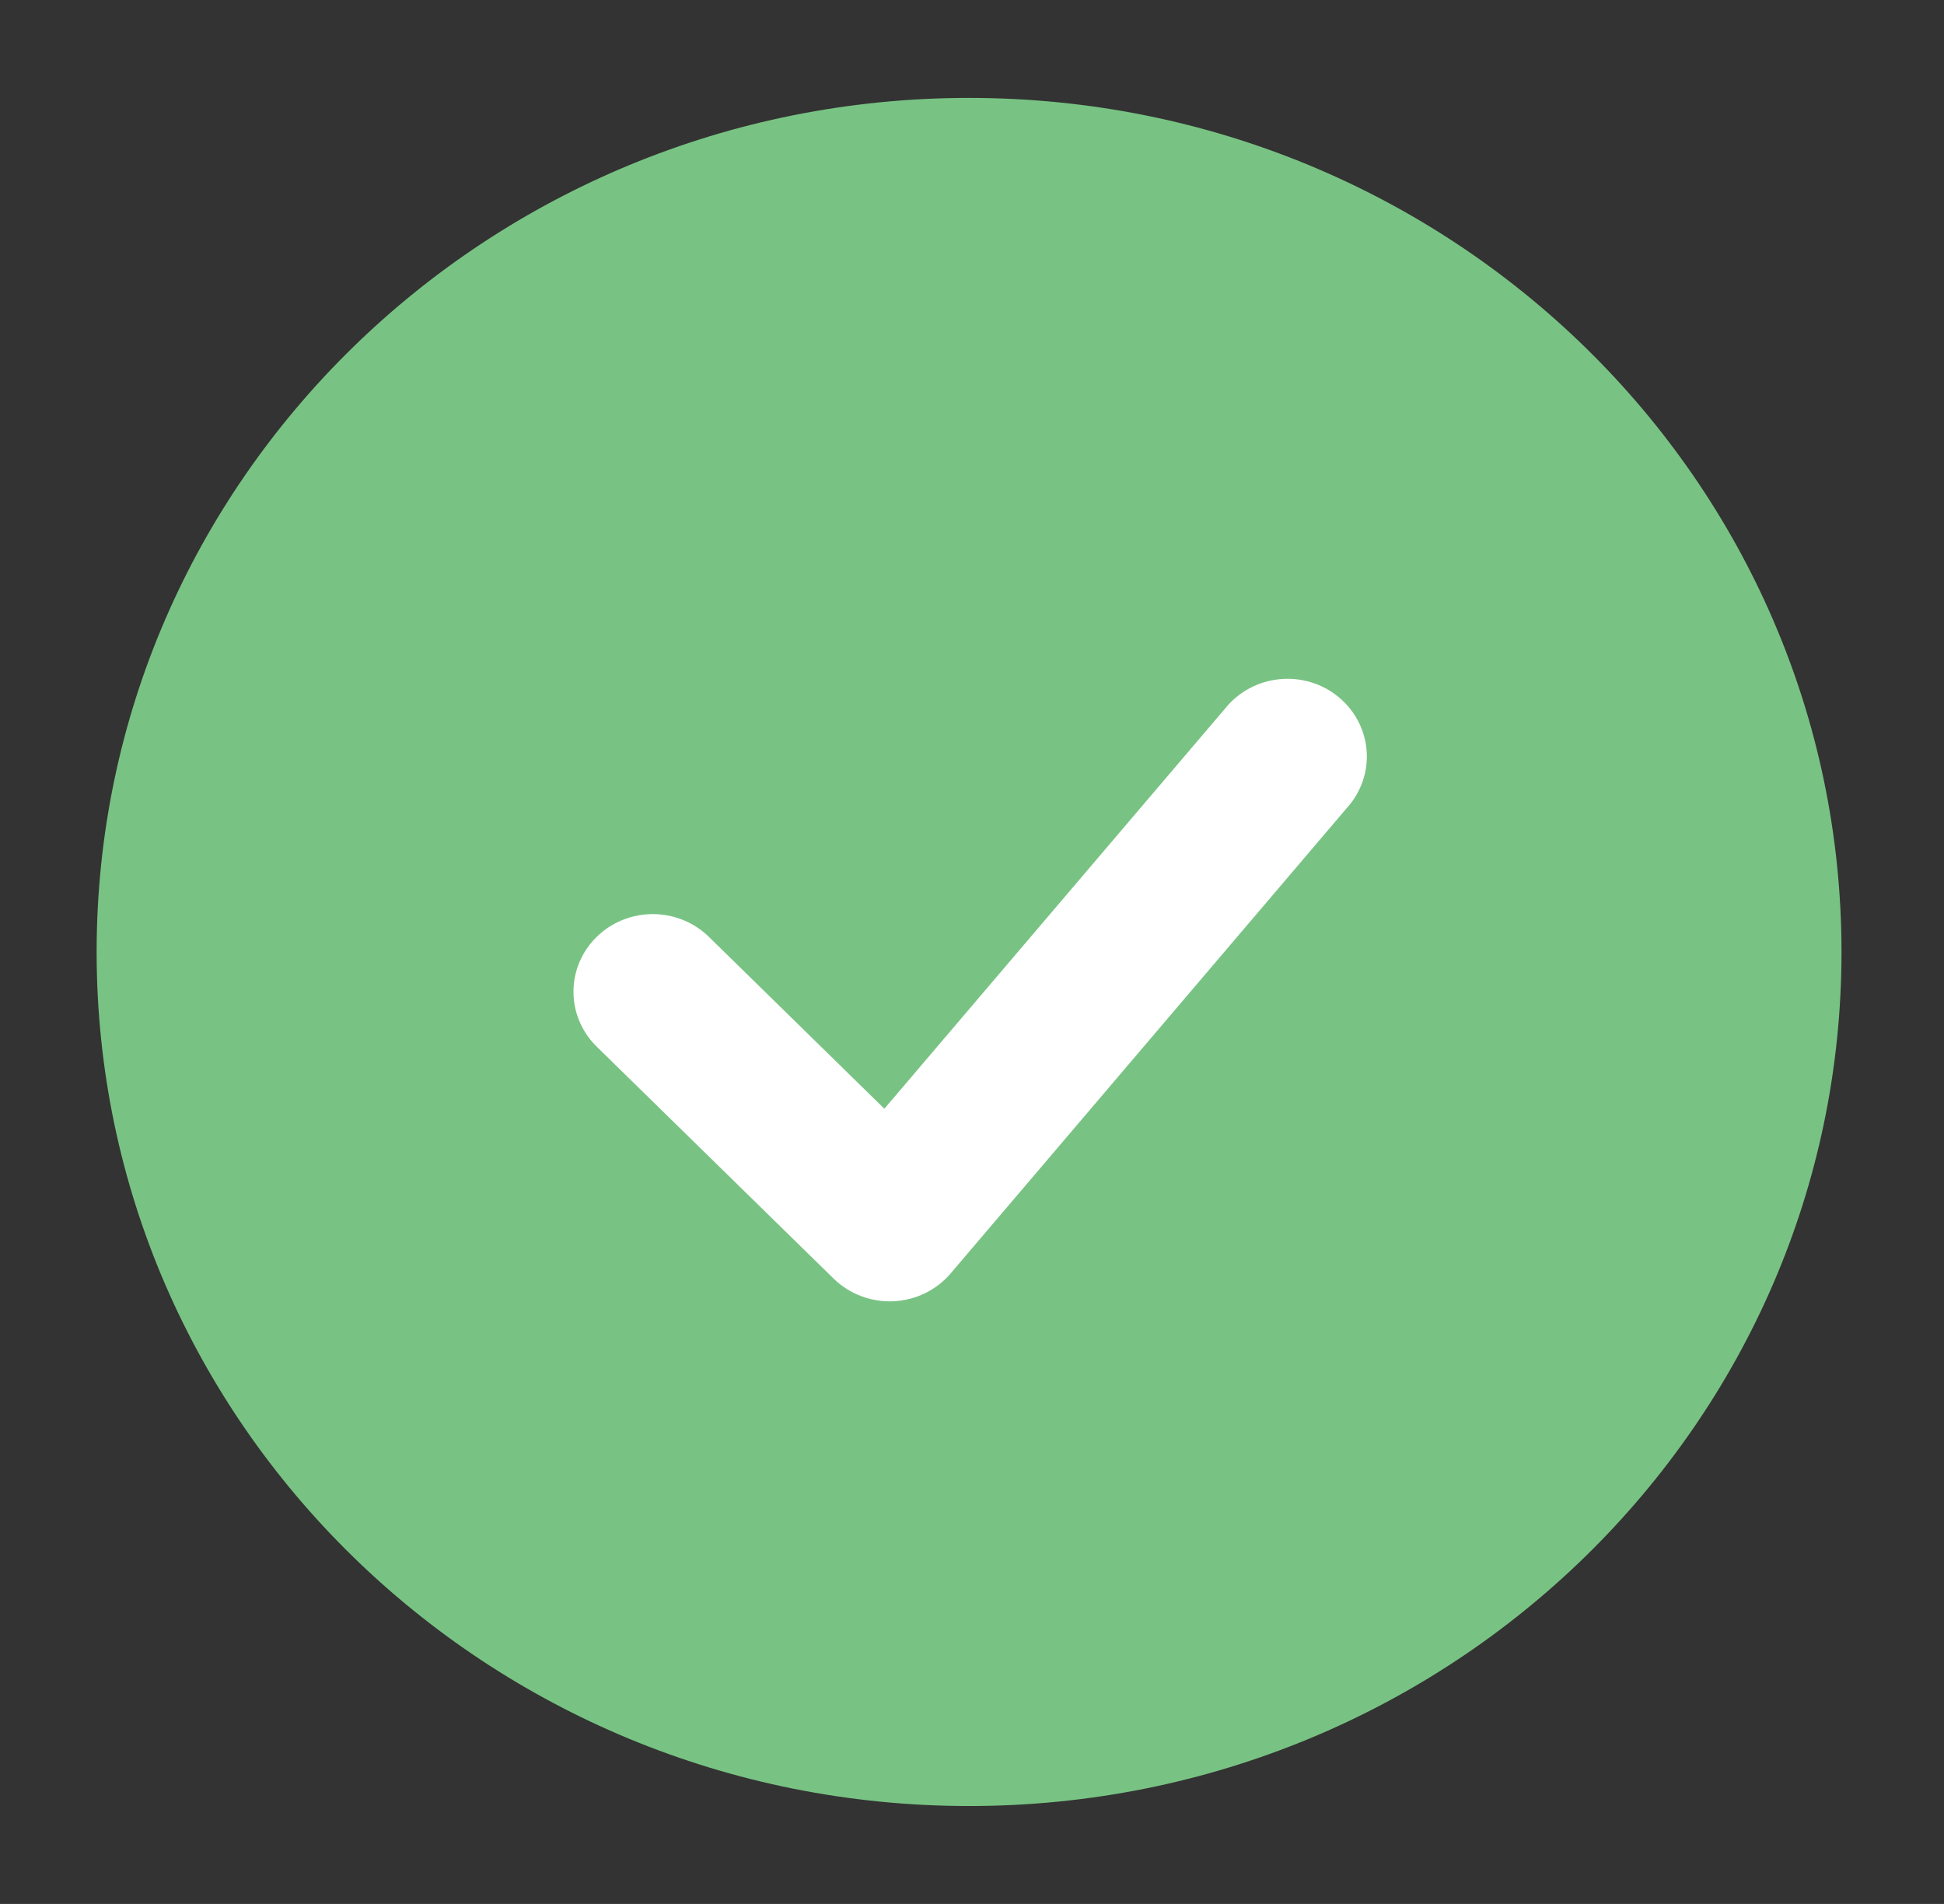 <svg width="48" height="47" viewBox="0 0 48 47" fill="none" xmlns="http://www.w3.org/2000/svg">
<rect x="0" y="0" width="48" height="47" fill="#333333" stroke="none"/>
<circle cx="23.927" cy="23.5" r="17.076" fill="white"/>
<path fill-rule="evenodd" clip-rule="evenodd" d="M23.927 2.417C12.03 2.417 2.386 11.856 2.386 23.5C2.386 35.144 12.03 44.583 23.927 44.583C35.824 44.583 45.469 35.144 45.469 23.5C45.469 11.856 35.824 2.417 23.927 2.417ZM33.265 19.935C33.437 19.743 33.568 19.519 33.65 19.276C33.732 19.034 33.764 18.777 33.743 18.523C33.723 18.268 33.65 18.02 33.53 17.793C33.41 17.566 33.245 17.364 33.044 17.201C32.844 17.037 32.612 16.914 32.362 16.84C32.112 16.765 31.85 16.74 31.59 16.767C31.33 16.793 31.079 16.869 30.85 16.992C30.621 17.115 30.419 17.282 30.257 17.482L21.836 27.37L17.479 23.103C17.109 22.754 16.615 22.561 16.101 22.565C15.588 22.57 15.097 22.771 14.733 23.127C14.37 23.482 14.164 23.963 14.16 24.465C14.155 24.968 14.353 25.452 14.71 25.814L20.584 31.564C20.777 31.752 21.007 31.899 21.261 31.995C21.515 32.091 21.786 32.135 22.058 32.123C22.329 32.11 22.596 32.043 22.839 31.925C23.083 31.806 23.299 31.64 23.473 31.435L33.265 19.935Z" fill="#78C383"/>
</svg>
